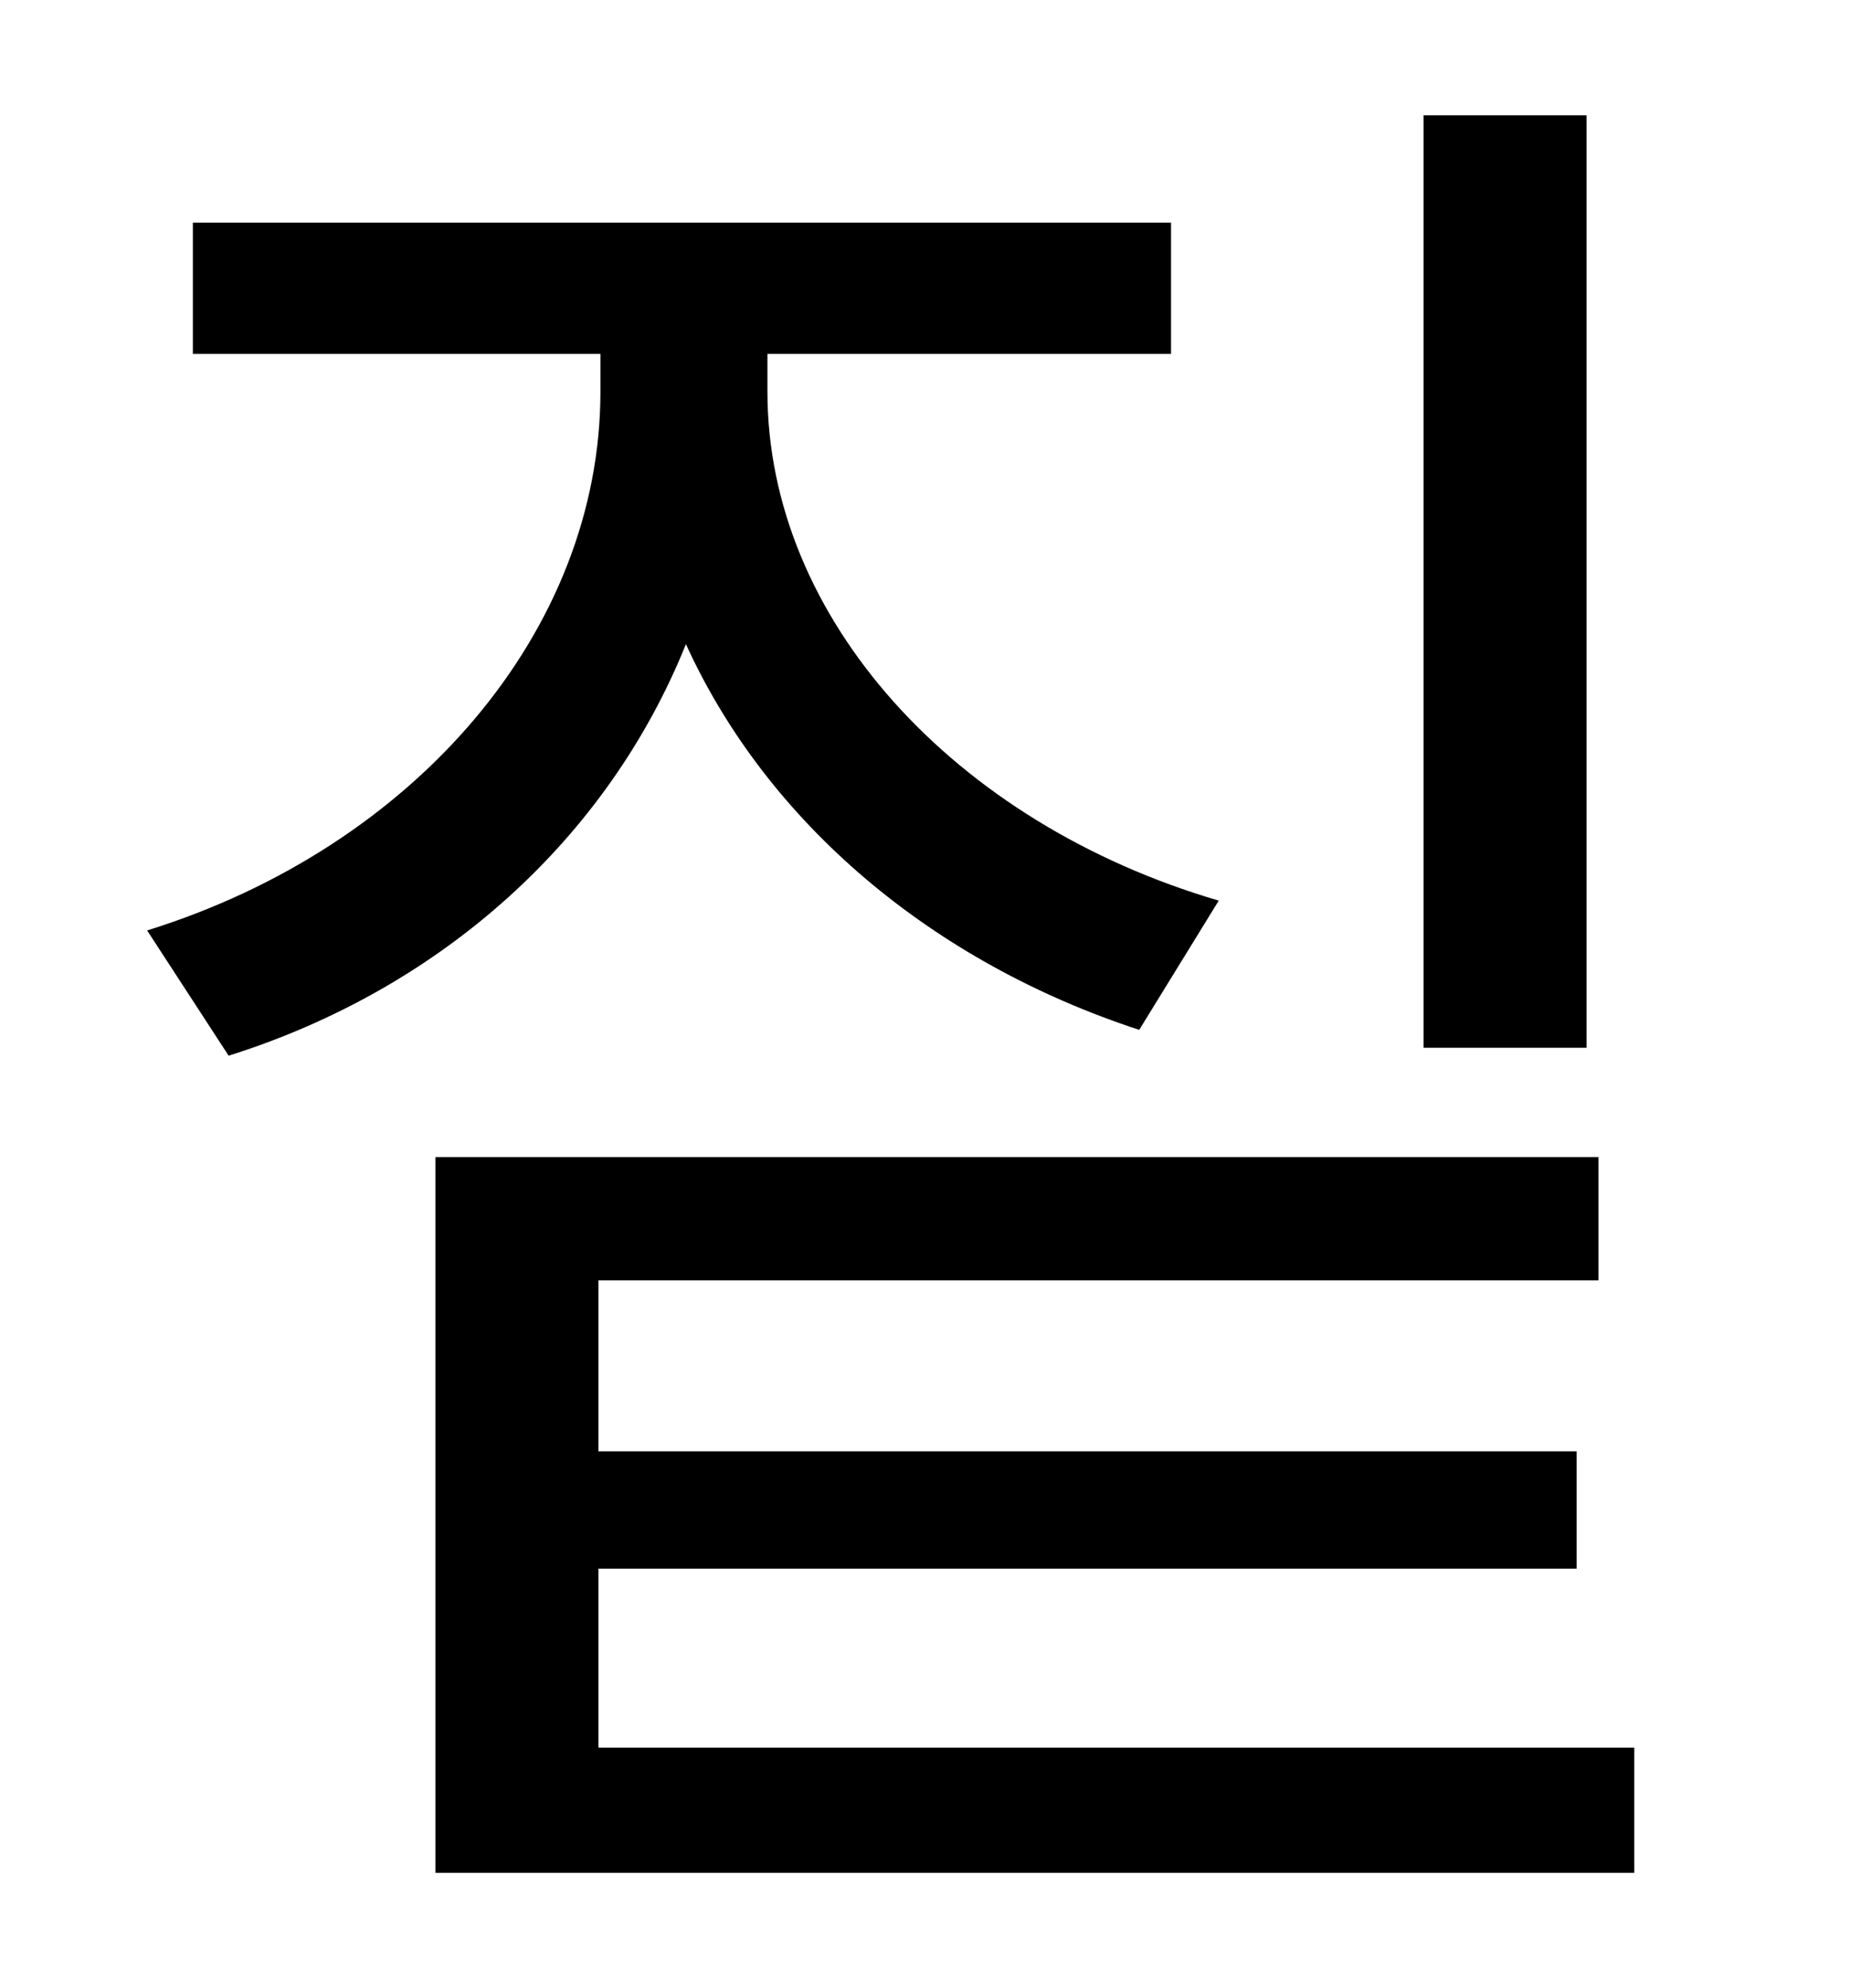 <?xml version="1.0" standalone="no"?>
<!DOCTYPE svg PUBLIC "-//W3C//DTD SVG 1.1//EN" "http://www.w3.org/Graphics/SVG/1.1/DTD/svg11.dtd" >
<svg xmlns="http://www.w3.org/2000/svg" xmlns:xlink="http://www.w3.org/1999/xlink" version="1.1" viewBox="-10 0 930 1000">
   <path fill="currentColor"
d="M788 58v469h-82v-469h82zM603 453l-40 65c-104 -34 -187 -104 -228 -194c-39 97 -122 173 -230 207l-41 -63c135 -42 228 -151 228 -271v-19h-205v-66h492v66h-203v19c0 114 94 217 227 256zM291 879h521v63h-603v-360h585v62h-503v86h492v59h-492v90z" />
</svg>

